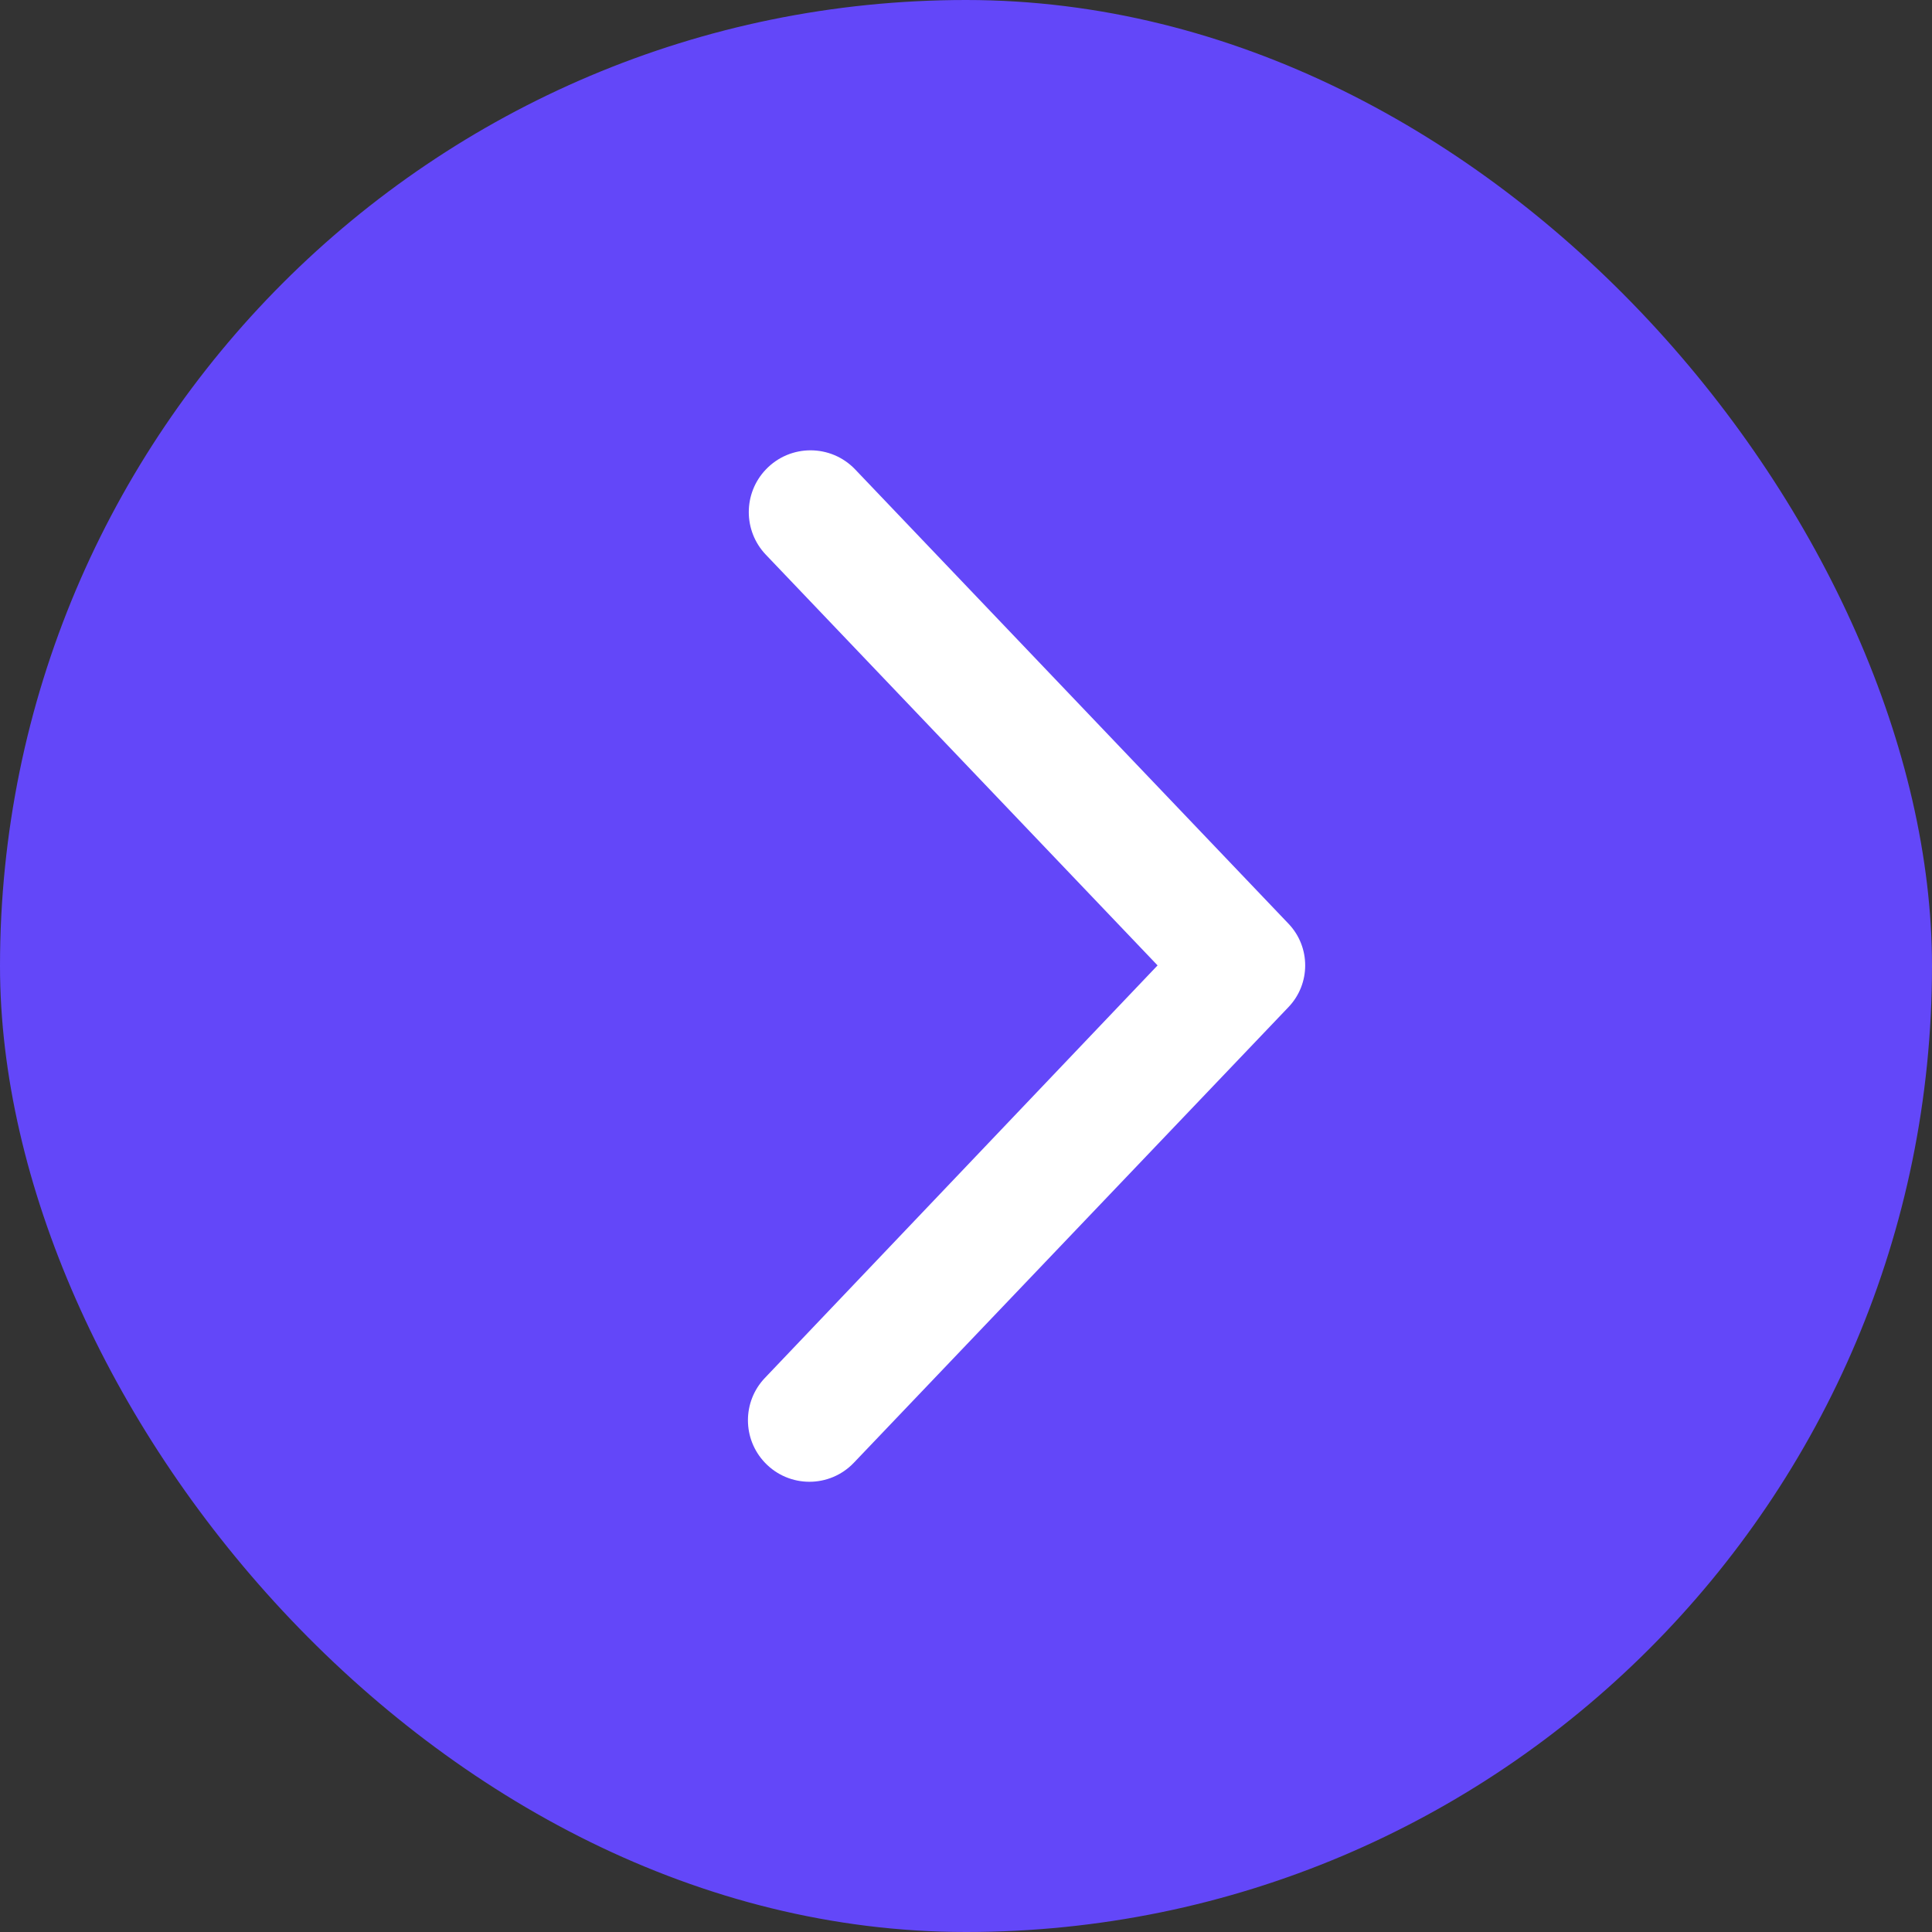 <svg width="32" height="32" viewBox="0 0 32 32" fill="none" xmlns="http://www.w3.org/2000/svg">
<rect x="0" y="0" width="32" height="32" fill="#333333" stroke="none"/>
<rect width="32" height="32" rx="16" fill="#6347F9"/>
<path d="M12.67 24.227C13.071 24.648 13.742 24.648 14.143 24.227L21.342 16.68C21.71 16.294 21.71 15.686 21.342 15.3L14.165 7.776C13.762 7.353 13.088 7.353 12.685 7.776C12.308 8.171 12.308 8.793 12.685 9.188L19.173 15.99L12.669 22.823C12.294 23.216 12.295 23.834 12.67 24.227Z" fill="white"/>
</svg>
